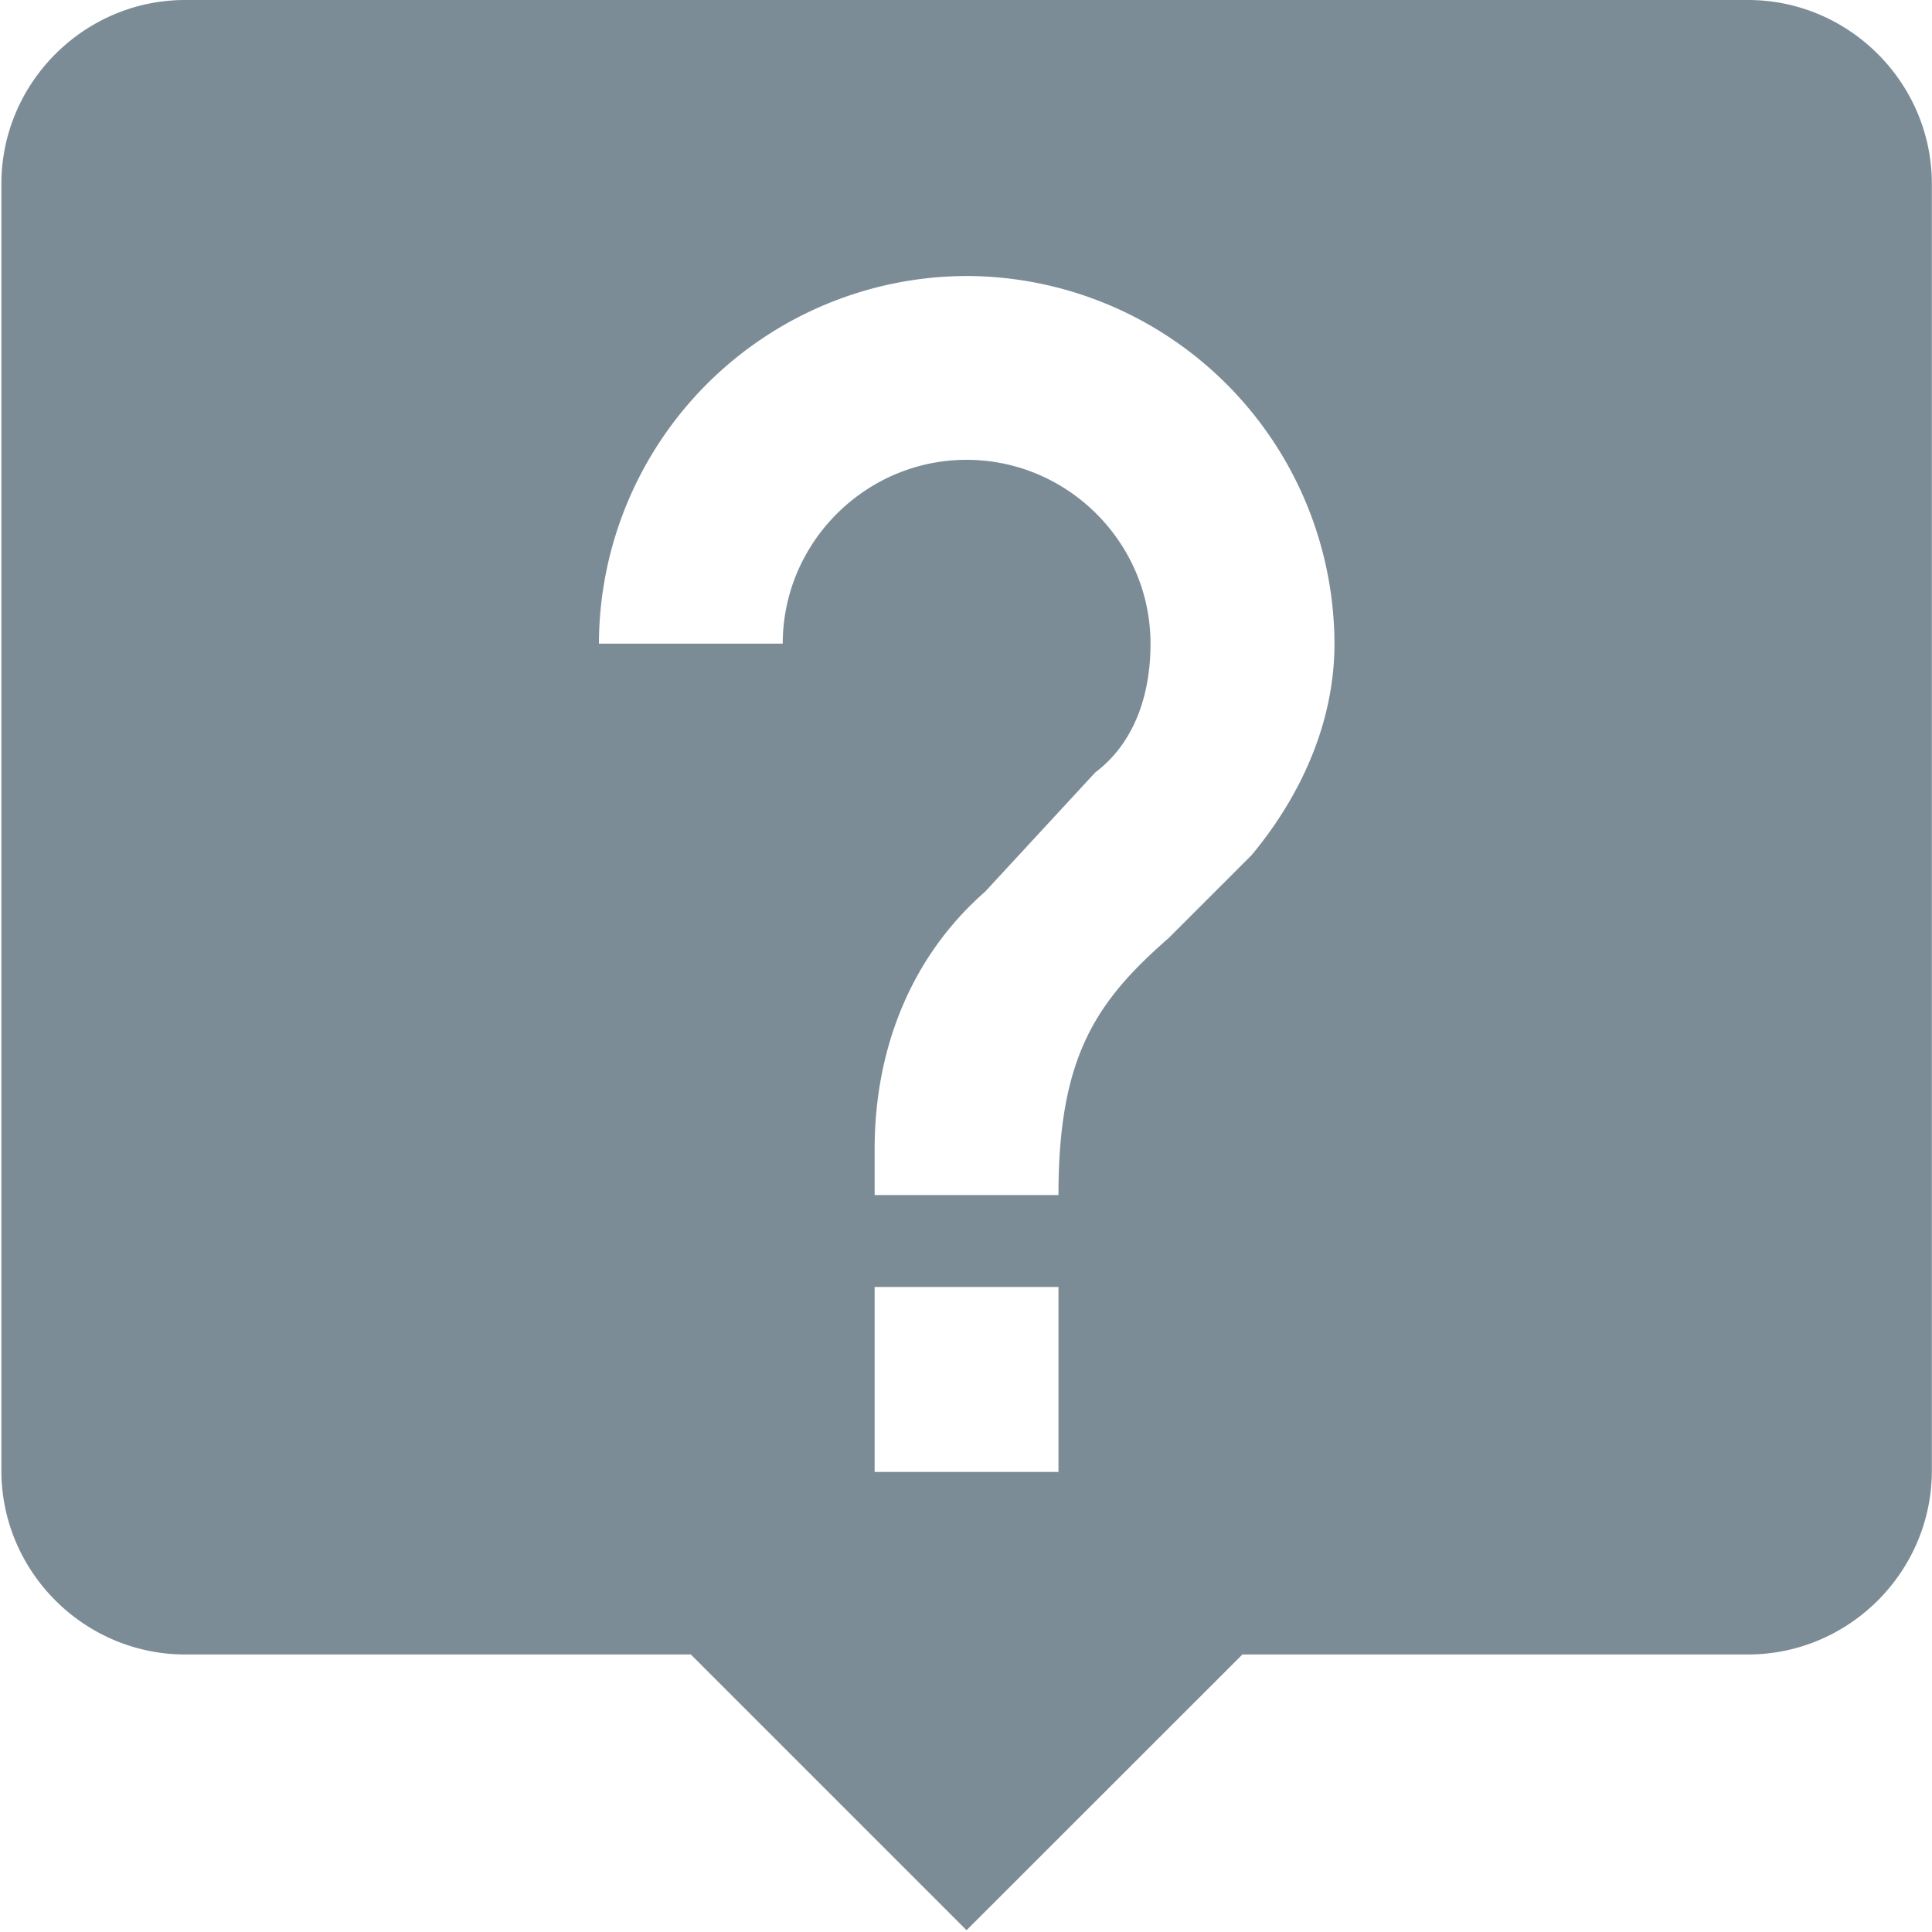 <svg xmlns="http://www.w3.org/2000/svg" width="14" height="14" viewBox="0 0 14 14"><g><g><path fill="#7c8c97" d="M9.07 6.196l-.6.6c-.533.466-.8.865-.8 1.864H6.338v-.333c0-.732.267-1.398.8-1.865l.799-.865c.266-.2.4-.533.4-.933 0-.732-.6-1.332-1.333-1.332-.732 0-1.332.6-1.332 1.332H4.34A2.672 2.672 0 0 1 7.004 2 2.672 2.672 0 0 1 9.67 4.664c0 .6-.267 1.132-.6 1.532zm-1.4 4.47H6.338V9.326H7.67zM12.667 0H1.342C.61 0 .01.6.01 1.332v9.325c0 .732.6 1.332 1.332 1.332h3.664l1.998 1.998 1.999-1.998h3.664c.732 0 1.332-.6 1.332-1.332V1.332C13.999.6 13.399 0 12.667 0z"/></g></g></svg>
